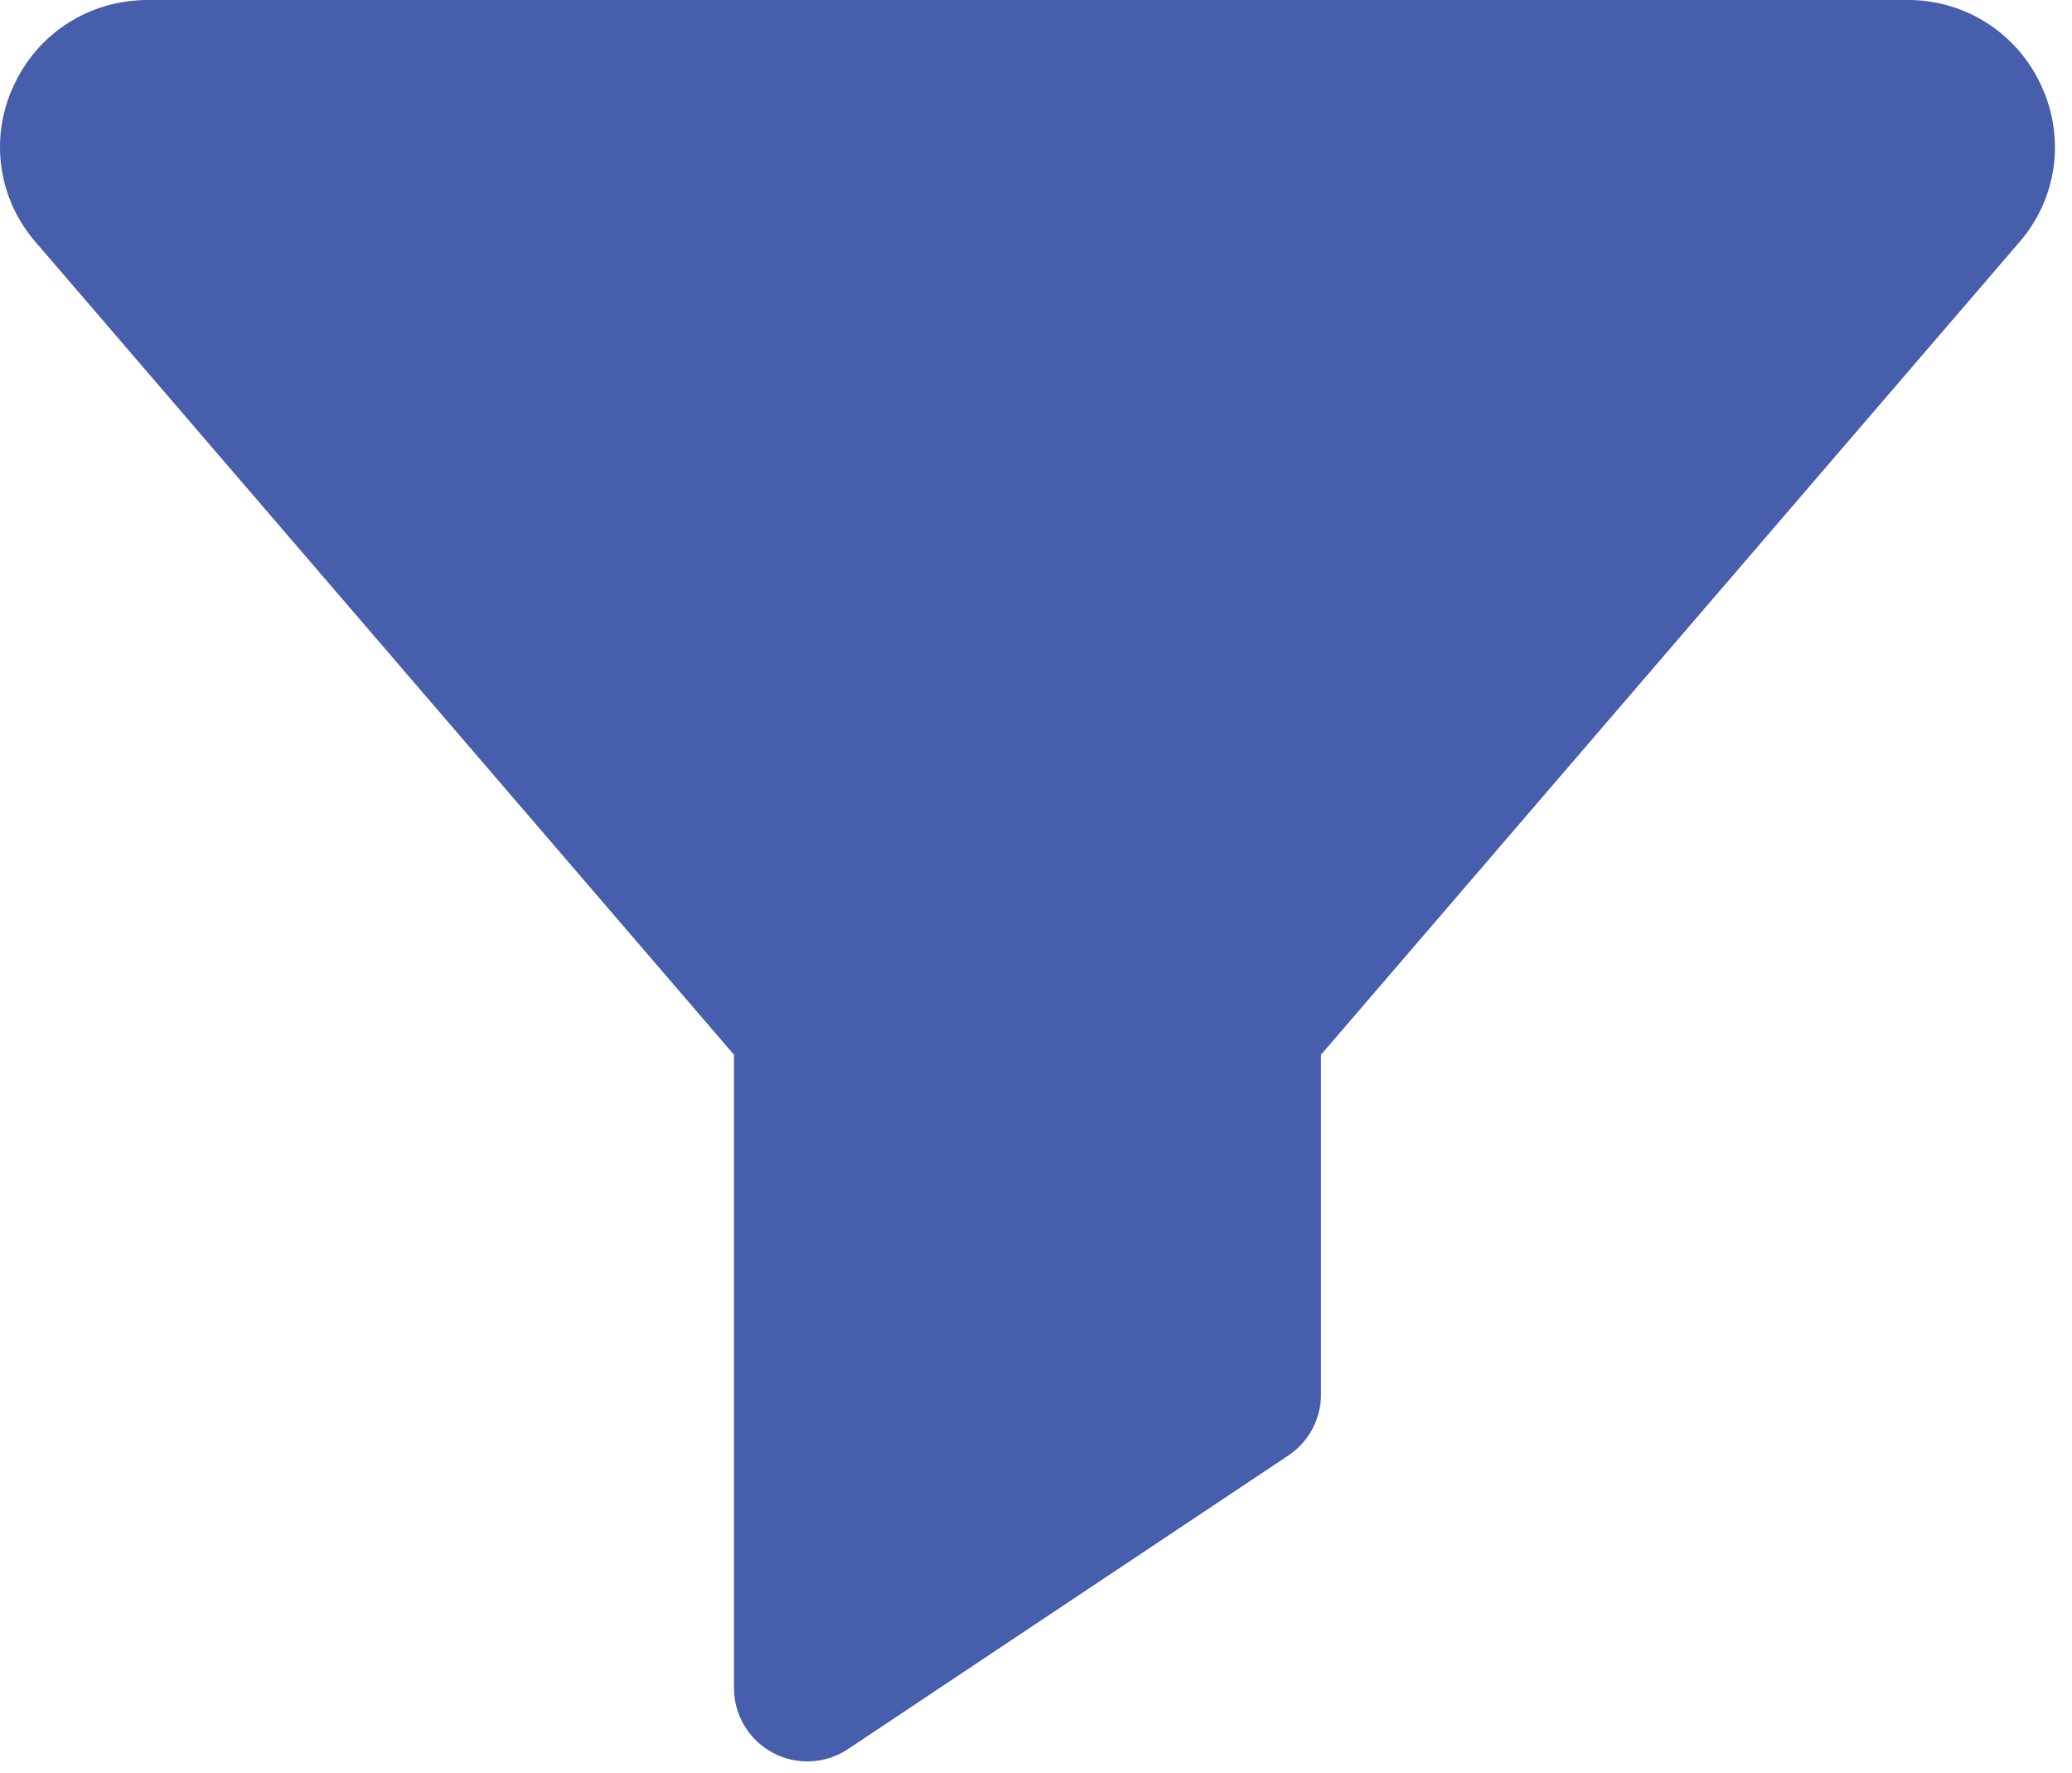 <svg width="90" height="77" viewBox="0 0 90 77" fill="none" xmlns="http://www.w3.org/2000/svg">
<path d="M88.666 3.723C88.158 2.605 87.337 1.658 86.303 0.998C85.268 0.337 84.064 -0.01 82.836 0H6.425C3.885 0 1.65 1.428 0.592 3.723C0.077 4.824 -0.108 6.051 0.06 7.255C0.228 8.459 0.742 9.588 1.539 10.506L1.542 10.509L31.88 45.808V73.313C31.88 73.89 32.037 74.456 32.334 74.951C32.63 75.446 33.055 75.851 33.564 76.124C34.073 76.396 34.646 76.525 35.223 76.497C35.799 76.469 36.357 76.285 36.837 75.965L55.962 63.215C56.848 62.622 57.38 61.627 57.38 60.563V45.808L87.722 10.509C88.519 9.591 89.032 8.461 89.2 7.256C89.367 6.052 89.182 4.824 88.666 3.723Z" fill="#475EAD"/>
</svg>
